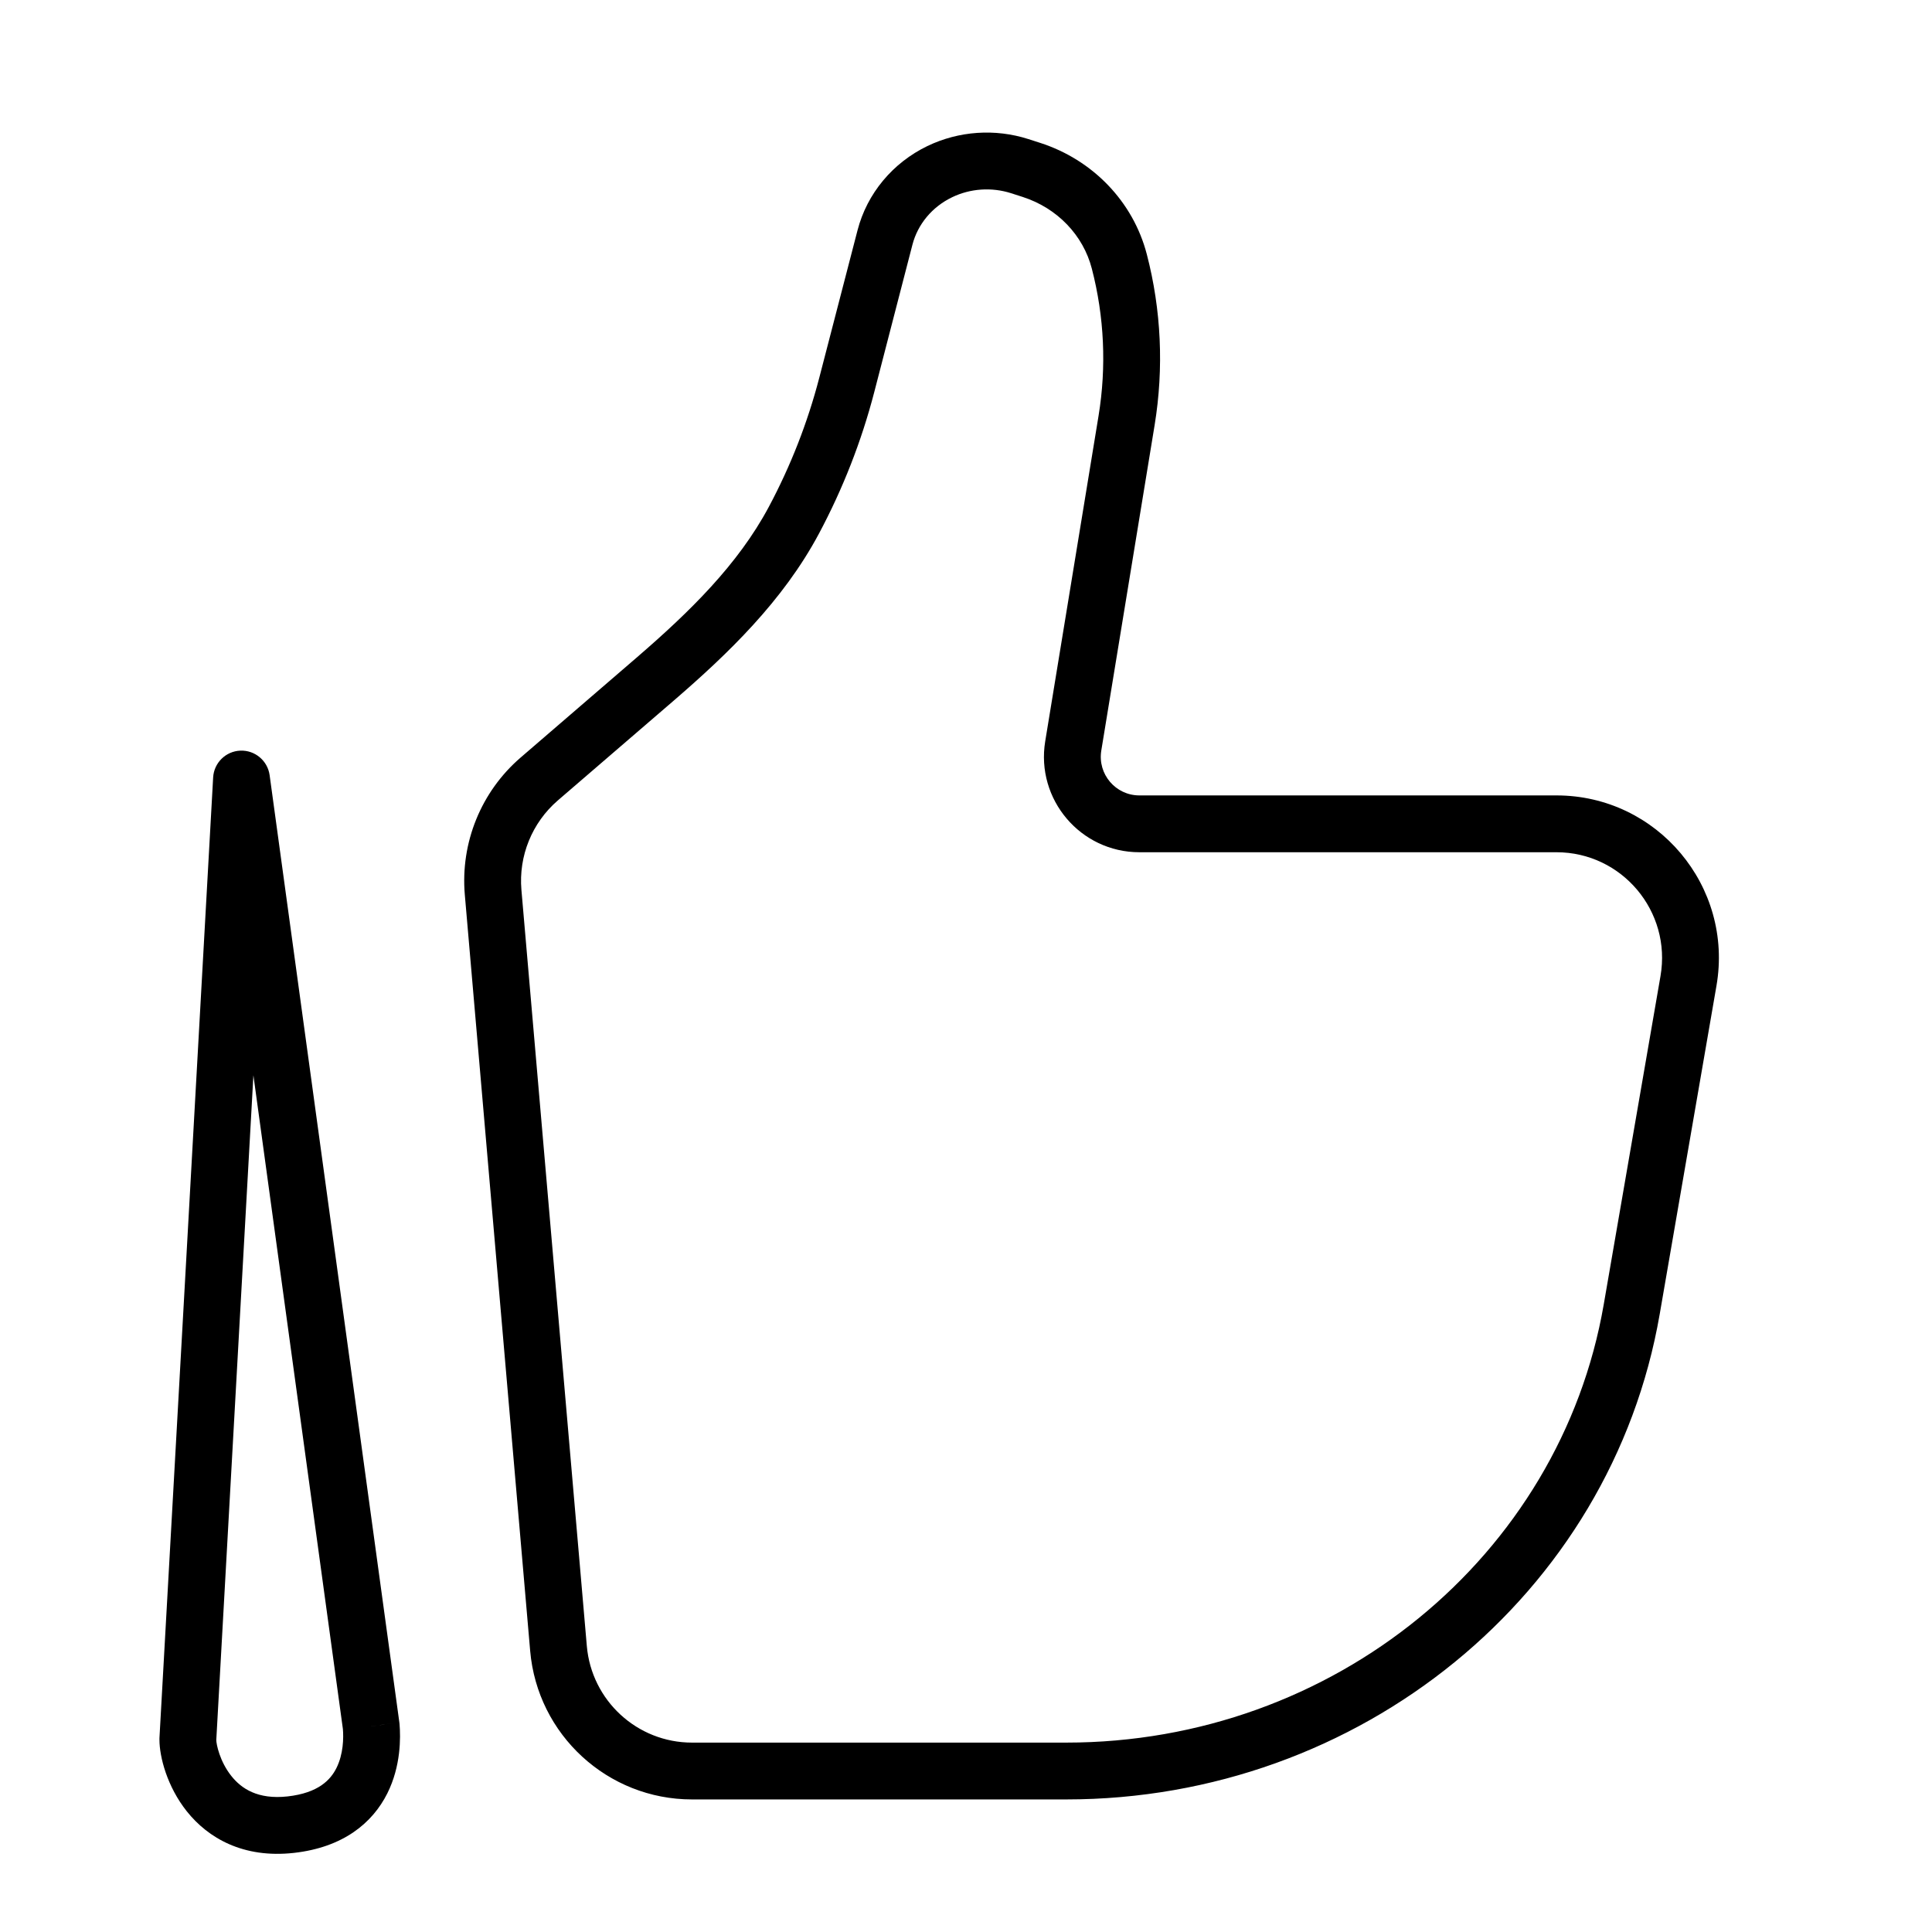 <svg width="34" height="34" viewBox="0 0 34 34" fill="none" xmlns="http://www.w3.org/2000/svg">
<path d="M29.715 17.262L29.222 17.177L29.715 17.262ZM28.715 23.042L28.223 22.957L28.715 23.042ZM9.829 29.009L9.33 29.052L9.829 29.009ZM8.678 15.703L9.176 15.66L8.678 15.703ZM19.826 7.397L20.32 7.478L19.826 7.397ZM18.887 13.127L19.381 13.208L18.887 13.127ZM9.489 13.71L9.163 13.331L9.489 13.71ZM11.527 11.953L11.854 12.332L11.527 11.953ZM14.901 6.777L14.417 6.651V6.651L14.901 6.777ZM15.575 4.179L16.058 4.304V4.304L15.575 4.179ZM17.946 2.924L17.793 3.4L17.793 3.4L17.946 2.924ZM18.151 2.99L18.304 2.514V2.514L18.151 2.99ZM13.971 9.155L14.412 9.391L13.971 9.155ZM19.698 4.601L19.214 4.726V4.726L19.698 4.601ZM16.538 3.021L16.321 2.57L16.321 2.57L16.538 3.021ZM6.532 30.38L7.031 30.337C7.03 30.328 7.029 30.32 7.028 30.312L6.532 30.38ZM4.25 13.71L4.745 13.642C4.71 13.387 4.487 13.2 4.23 13.21C3.973 13.22 3.765 13.425 3.751 13.682L4.25 13.71ZM3.306 30.616L2.806 30.588L2.806 30.602V30.616H3.306ZM3.778 22.163L4.277 22.191L3.778 22.163ZM29.222 17.177L28.223 22.957L29.208 23.127L30.207 17.348L29.222 17.177ZM18.764 30.667H12.178V31.667H18.764V30.667ZM10.327 28.966L9.176 15.66L8.18 15.746L9.33 29.052L10.327 28.966ZM28.223 22.957C27.456 27.392 23.465 30.667 18.764 30.667V31.667C23.925 31.667 28.354 28.068 29.208 23.127L28.223 22.957ZM19.333 7.316L18.394 13.046L19.381 13.208L20.32 7.478L19.333 7.316ZM9.815 14.088L11.854 12.332L11.201 11.575L9.163 13.331L9.815 14.088ZM15.385 6.902L16.058 4.304L15.091 4.053L14.417 6.651L15.385 6.902ZM17.793 3.4L17.998 3.466L18.304 2.514L18.099 2.448L17.793 3.4ZM14.412 9.391C14.833 8.602 15.16 7.768 15.385 6.902L14.417 6.651C14.212 7.439 13.914 8.2 13.53 8.92L14.412 9.391ZM17.998 3.466C18.609 3.663 19.063 4.142 19.214 4.726L20.182 4.475C19.941 3.547 19.228 2.811 18.304 2.514L17.998 3.466ZM16.058 4.304C16.151 3.948 16.402 3.641 16.756 3.471L16.321 2.57C15.712 2.864 15.259 3.403 15.091 4.053L16.058 4.304ZM16.756 3.471C17.077 3.316 17.451 3.291 17.793 3.4L18.099 2.448C17.513 2.26 16.875 2.304 16.321 2.57L16.756 3.471ZM20.051 14.998H27.391V13.998H20.051V14.998ZM7.028 30.312L4.745 13.642L3.755 13.777L6.037 30.447L7.028 30.312ZM6.034 30.423C6.048 30.585 6.043 30.87 5.921 31.114C5.819 31.319 5.607 31.553 5.061 31.614L5.171 32.608C6.041 32.511 6.555 32.081 6.816 31.561C7.057 31.079 7.051 30.578 7.031 30.337L6.034 30.423ZM20.32 7.478C20.483 6.478 20.437 5.455 20.182 4.475L19.214 4.726C19.434 5.572 19.474 6.454 19.333 7.316L20.32 7.478ZM12.178 30.667C11.214 30.667 10.41 29.928 10.327 28.966L9.33 29.052C9.458 30.531 10.695 31.667 12.178 31.667V30.667ZM11.854 12.332C12.807 11.51 13.778 10.579 14.412 9.391L13.53 8.92C12.988 9.935 12.138 10.767 11.201 11.575L11.854 12.332ZM30.207 17.348C30.51 15.599 29.165 13.998 27.391 13.998V14.998C28.543 14.998 29.419 16.038 29.222 17.177L30.207 17.348ZM5.061 31.614C4.536 31.672 4.247 31.476 4.071 31.254C3.867 30.998 3.806 30.695 3.806 30.616H2.806C2.806 30.918 2.941 31.441 3.288 31.877C3.662 32.346 4.279 32.707 5.171 32.608L5.061 31.614ZM18.394 13.046C18.227 14.068 19.015 14.998 20.051 14.998V13.998C19.633 13.998 19.313 13.623 19.381 13.208L18.394 13.046ZM9.176 15.66C9.125 15.063 9.363 14.479 9.815 14.088L9.163 13.331C8.466 13.931 8.101 14.83 8.18 15.746L9.176 15.66ZM3.805 30.644L4.277 22.191L3.279 22.135L2.806 30.588L3.805 30.644ZM4.277 22.191L4.749 13.738L3.751 13.682L3.279 22.135L4.277 22.191Z" fill="black"/>
</svg>
